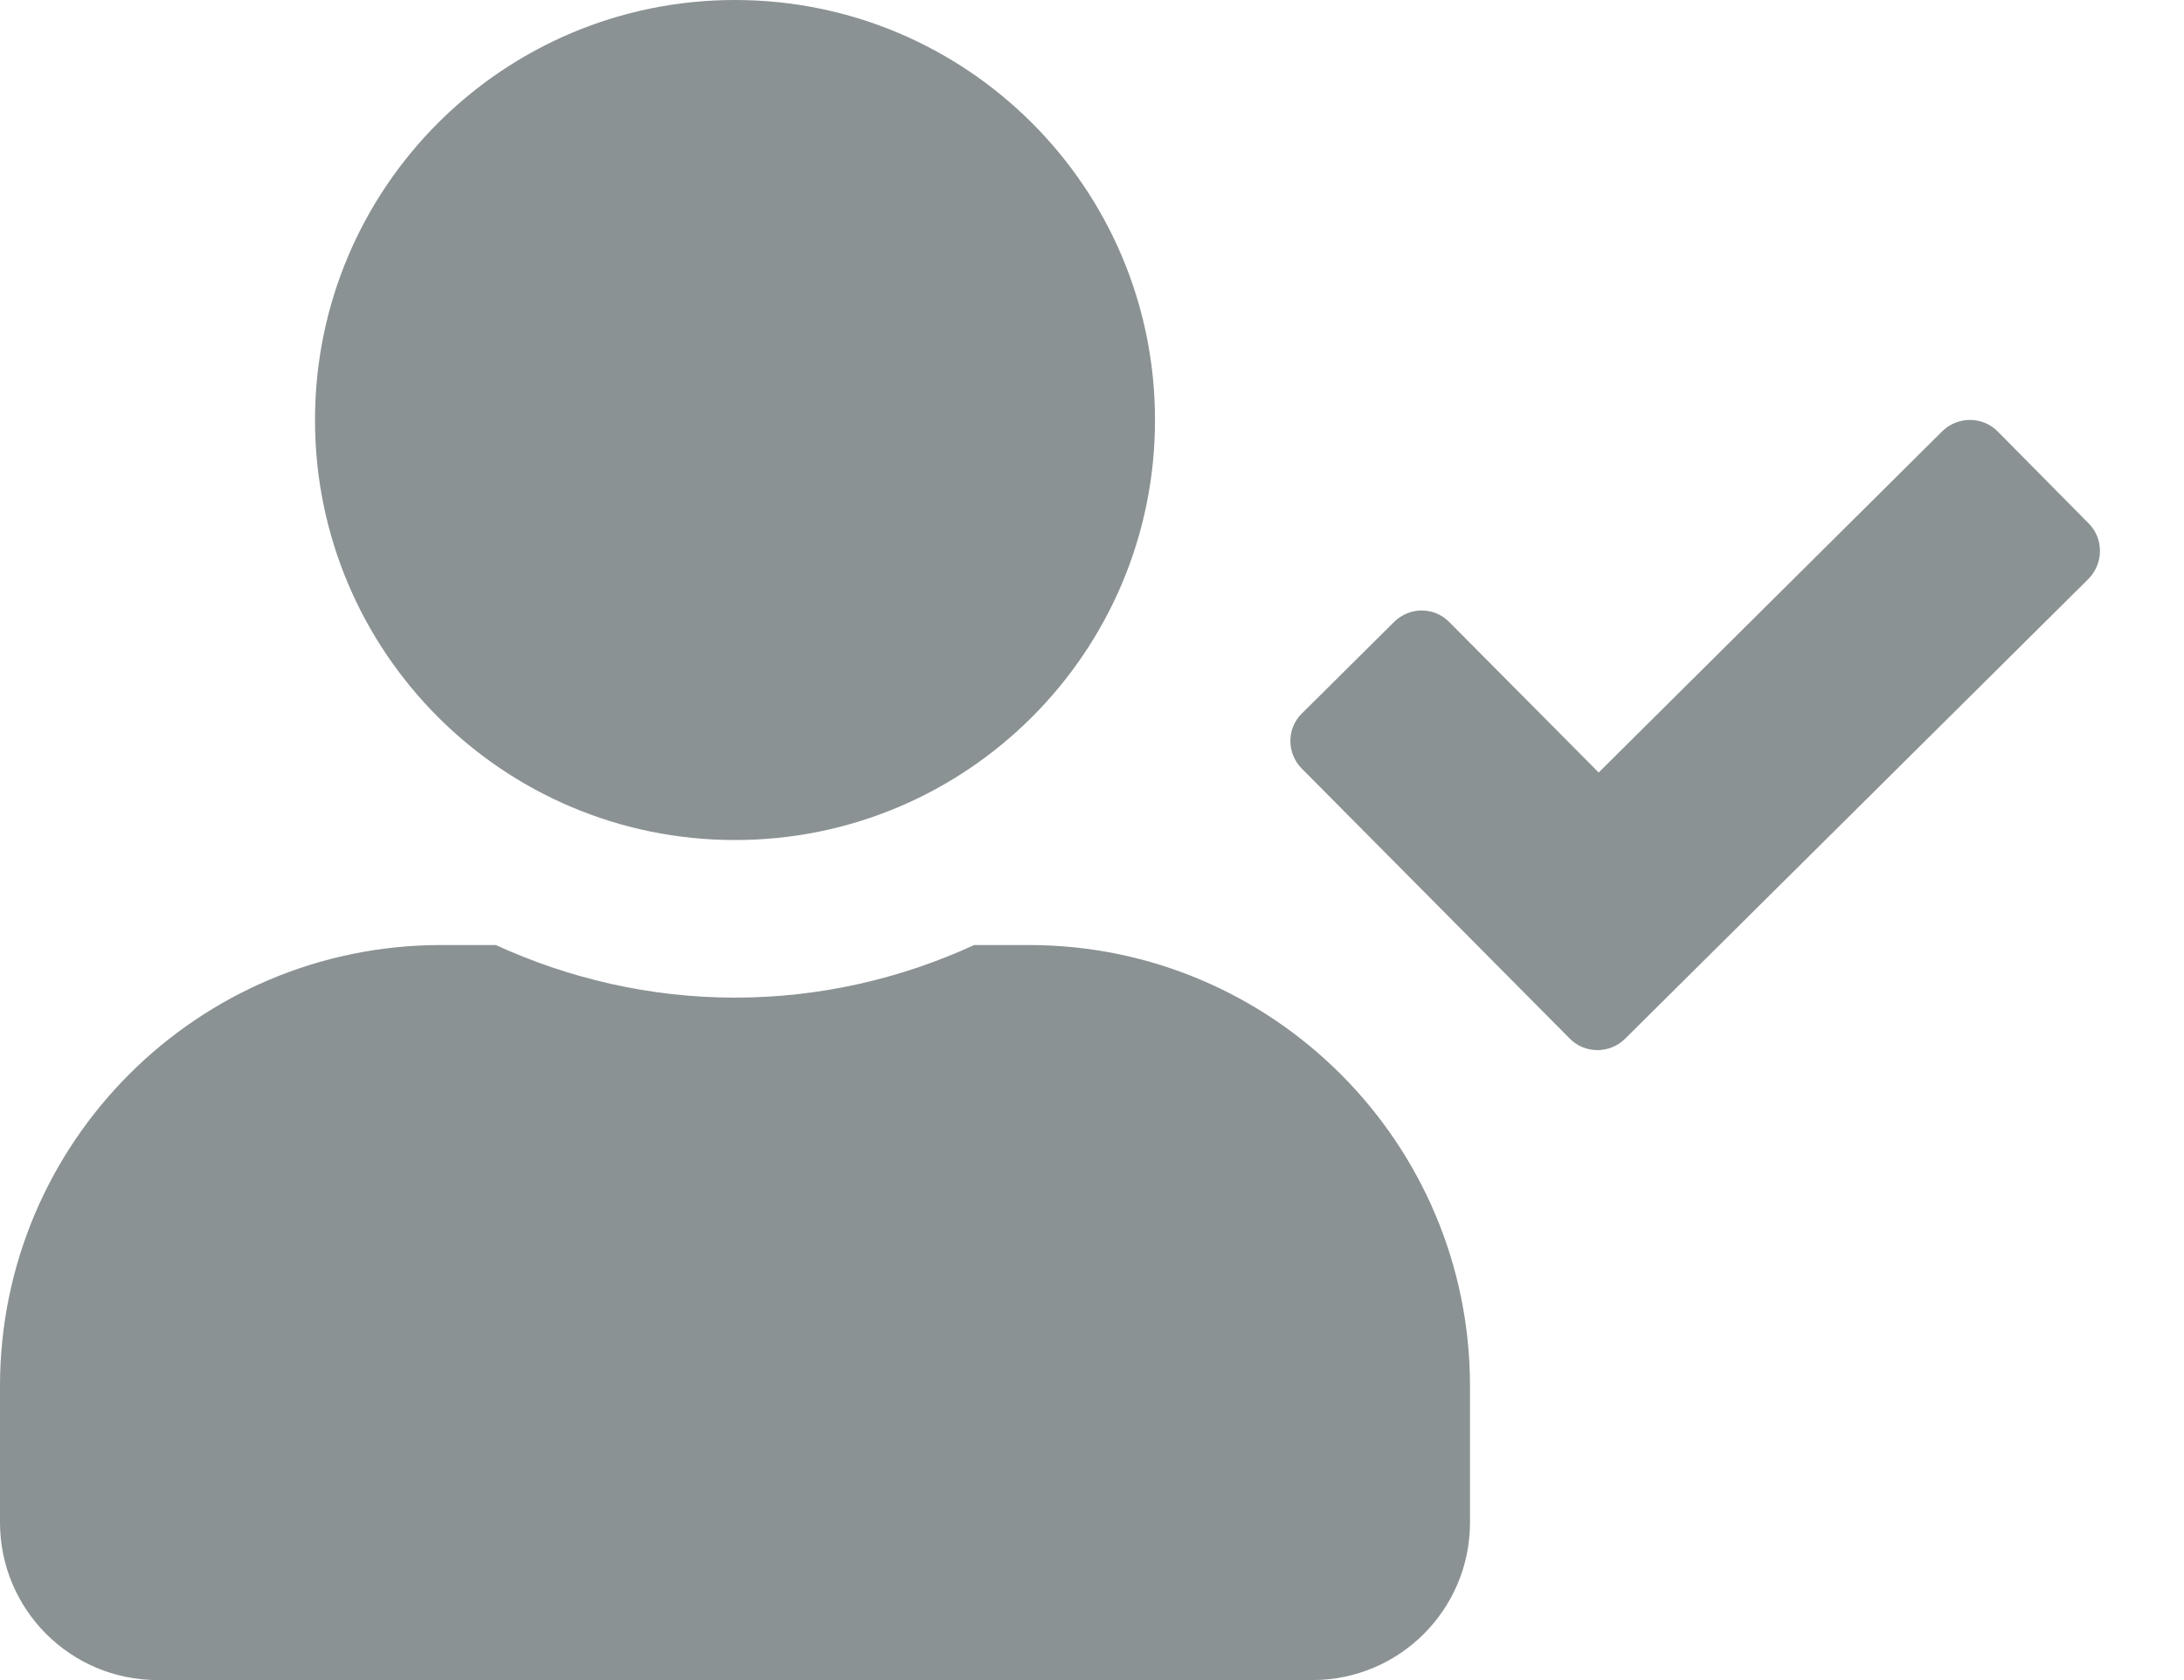 <svg width="13" height="10" viewBox="0 0 13 10" fill="none" 
  xmlns="http://www.w3.org/2000/svg">
  <path d="M4.375 5C5.756 5 6.875 3.881 6.875 2.5C6.875 1.119 5.756 0 4.375 0C2.994 0 1.875 1.119 1.875 2.5C1.875 3.881 2.994 5 4.375 5ZM6.125 5.625H5.799C5.365 5.824 4.883 5.938 4.375 5.938C3.867 5.938 3.387 5.824 2.951 5.625H2.625C1.176 5.625 0 6.801 0 8.25V9.062C0 9.58 0.42 10 0.938 10H7.812C8.33 10 8.75 9.58 8.75 9.062V8.25C8.75 6.801 7.574 5.625 6.125 5.625ZM12.434 3.117L11.891 2.568C11.801 2.477 11.654 2.477 11.562 2.566L9.516 4.598L8.627 3.703C8.537 3.611 8.391 3.611 8.299 3.701L7.75 4.246C7.658 4.336 7.658 4.482 7.748 4.574L9.344 6.182C9.434 6.273 9.58 6.273 9.672 6.184L12.432 3.445C12.521 3.354 12.523 3.207 12.434 3.117Z" fill="#8B9293" />
</svg>